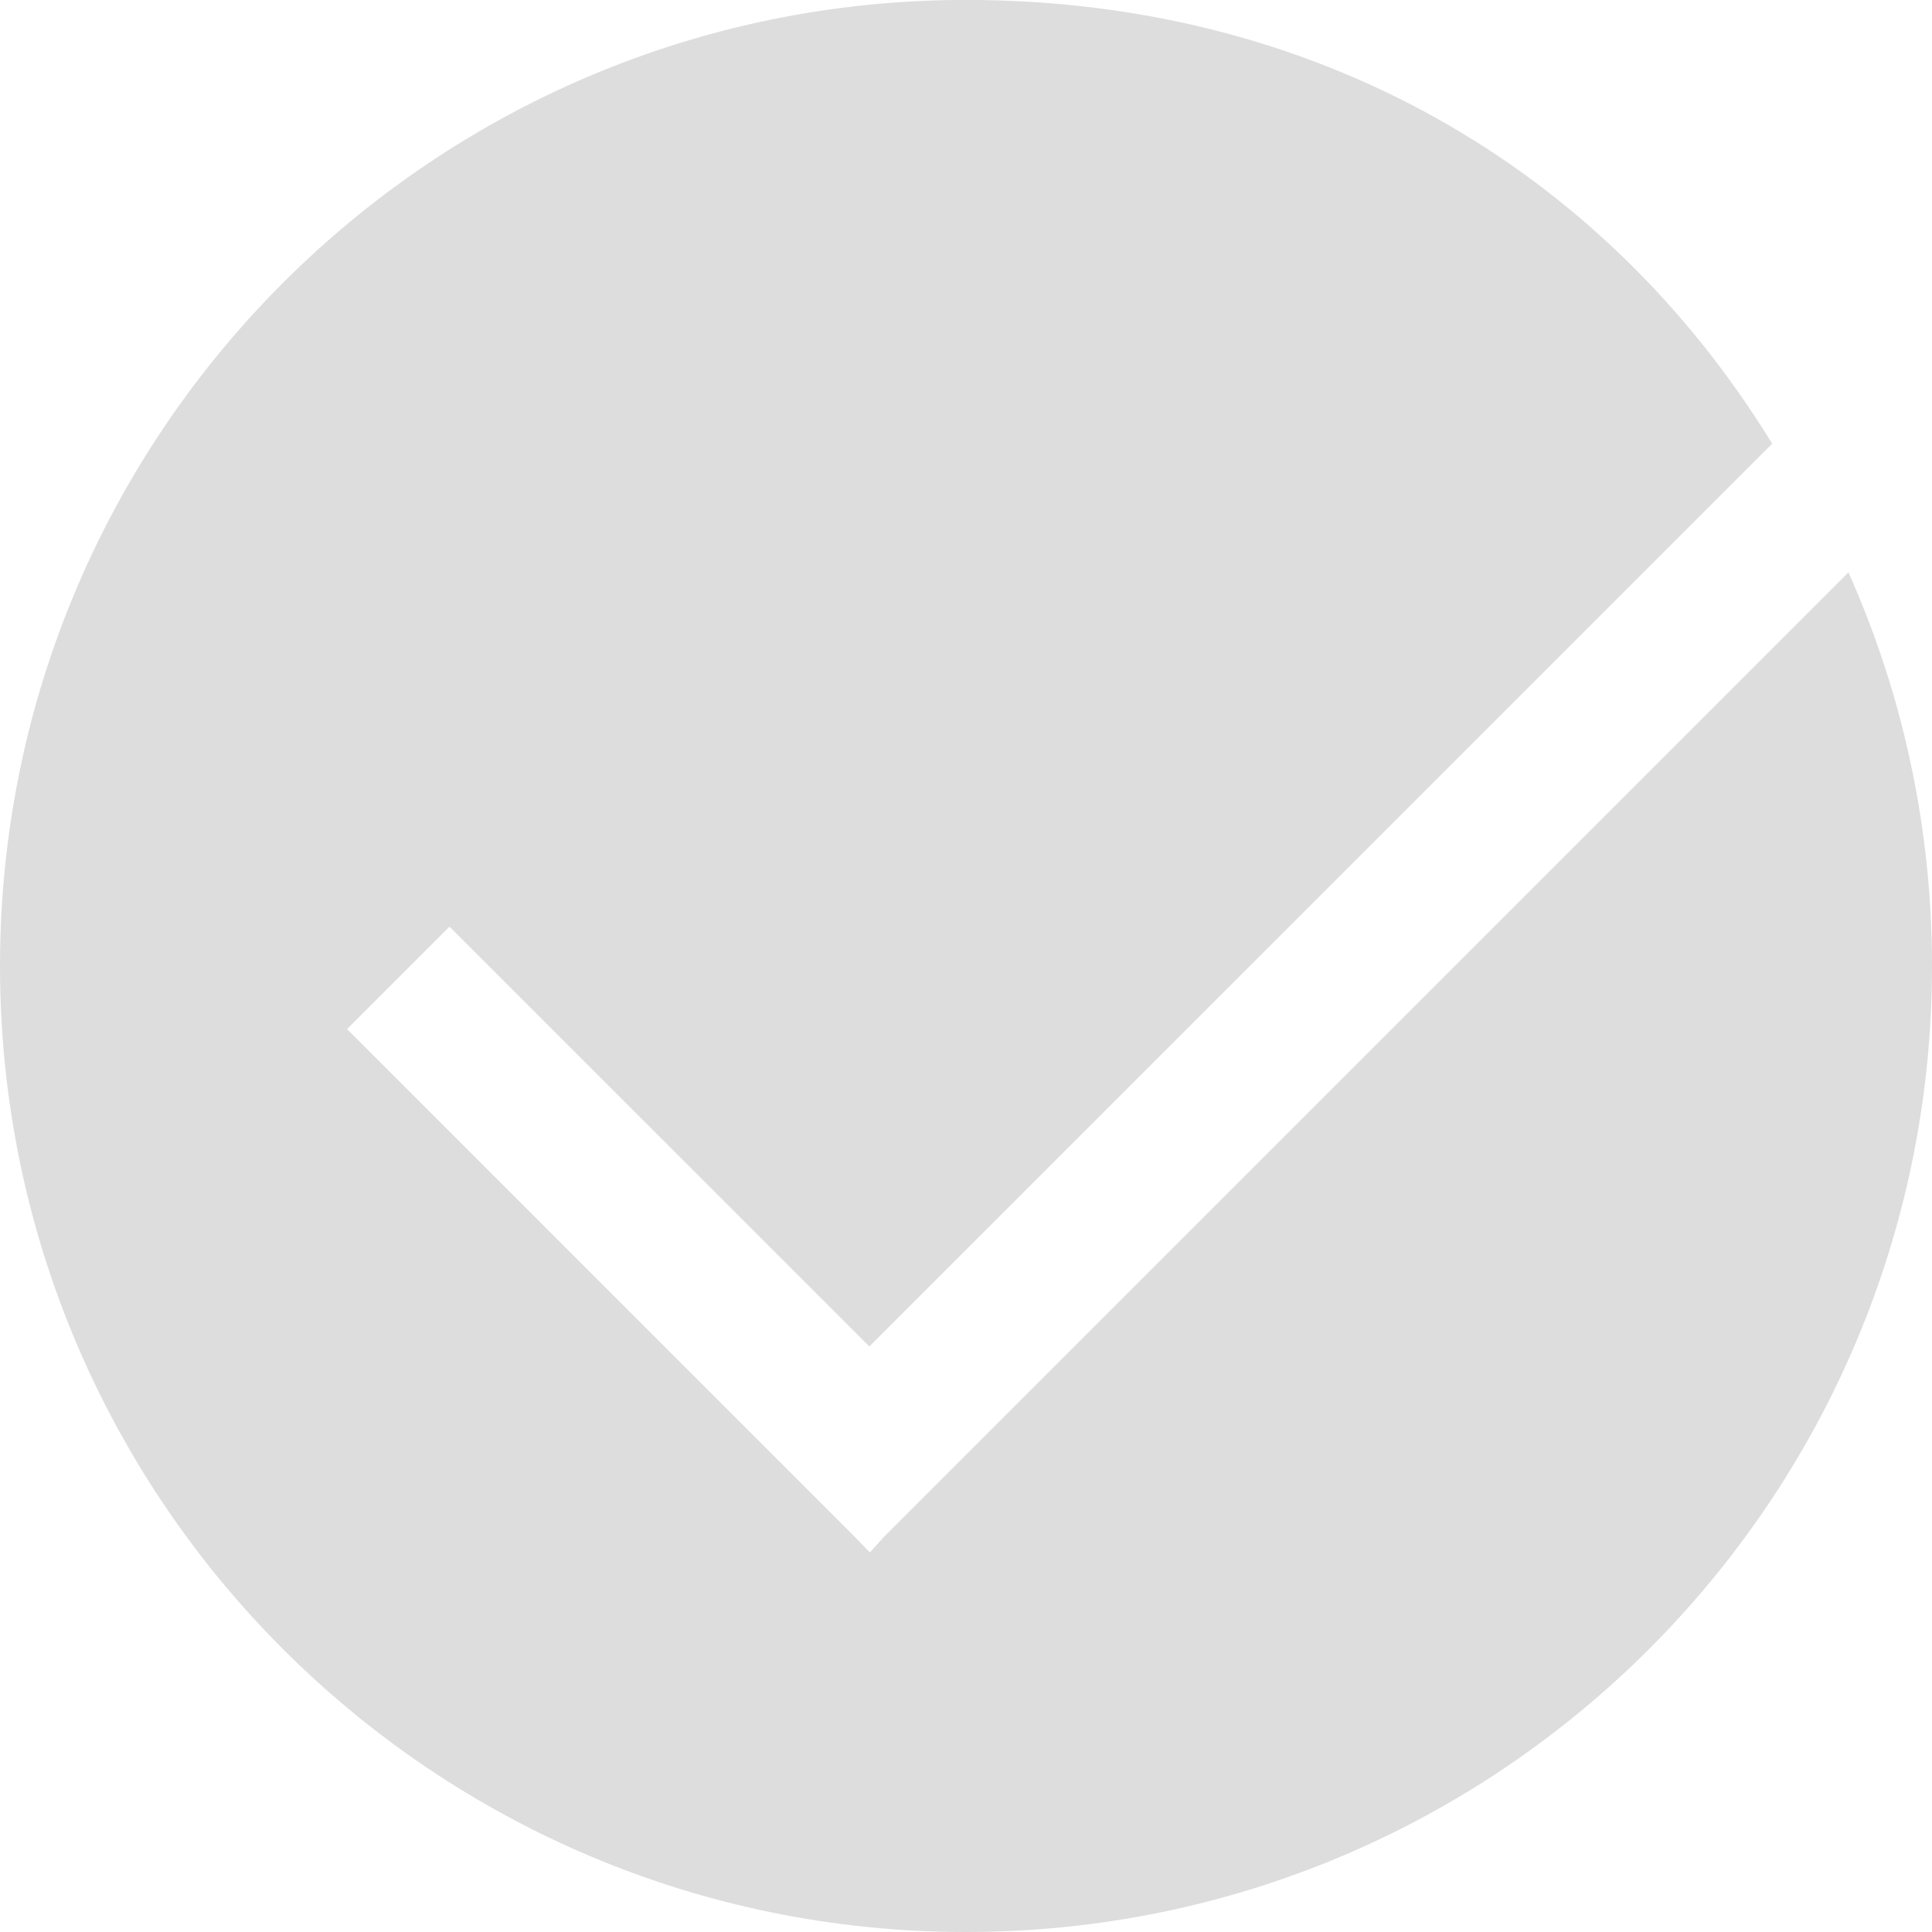 <svg xmlns="http://www.w3.org/2000/svg" xmlns:xlink="http://www.w3.org/1999/xlink" preserveAspectRatio="xMidYMid" width="28" height="28" viewBox="0 0 28 28">
  <defs>
    <style>
      .cls-1 {
        fill: #ddd;
        fill-rule: evenodd;
      }
    </style>
  </defs>
  <path d="M26.789,8.295 L12.815,22.269 L12.607,22.499 L12.384,22.269 L5.030,14.914 L6.514,13.430 L12.599,19.514 L25.684,6.430 L25.684,6.430 C23.222,2.419 19.051,-0.001 14.000,-0.001 C6.268,-0.001 -0.000,6.267 -0.000,14.000 C-0.000,21.732 6.268,28.000 14.000,28.000 C21.732,28.000 28.000,21.732 28.000,14.000 C28.000,11.968 27.567,10.037 26.789,8.295 Z" class="cls-1"/>
</svg>
